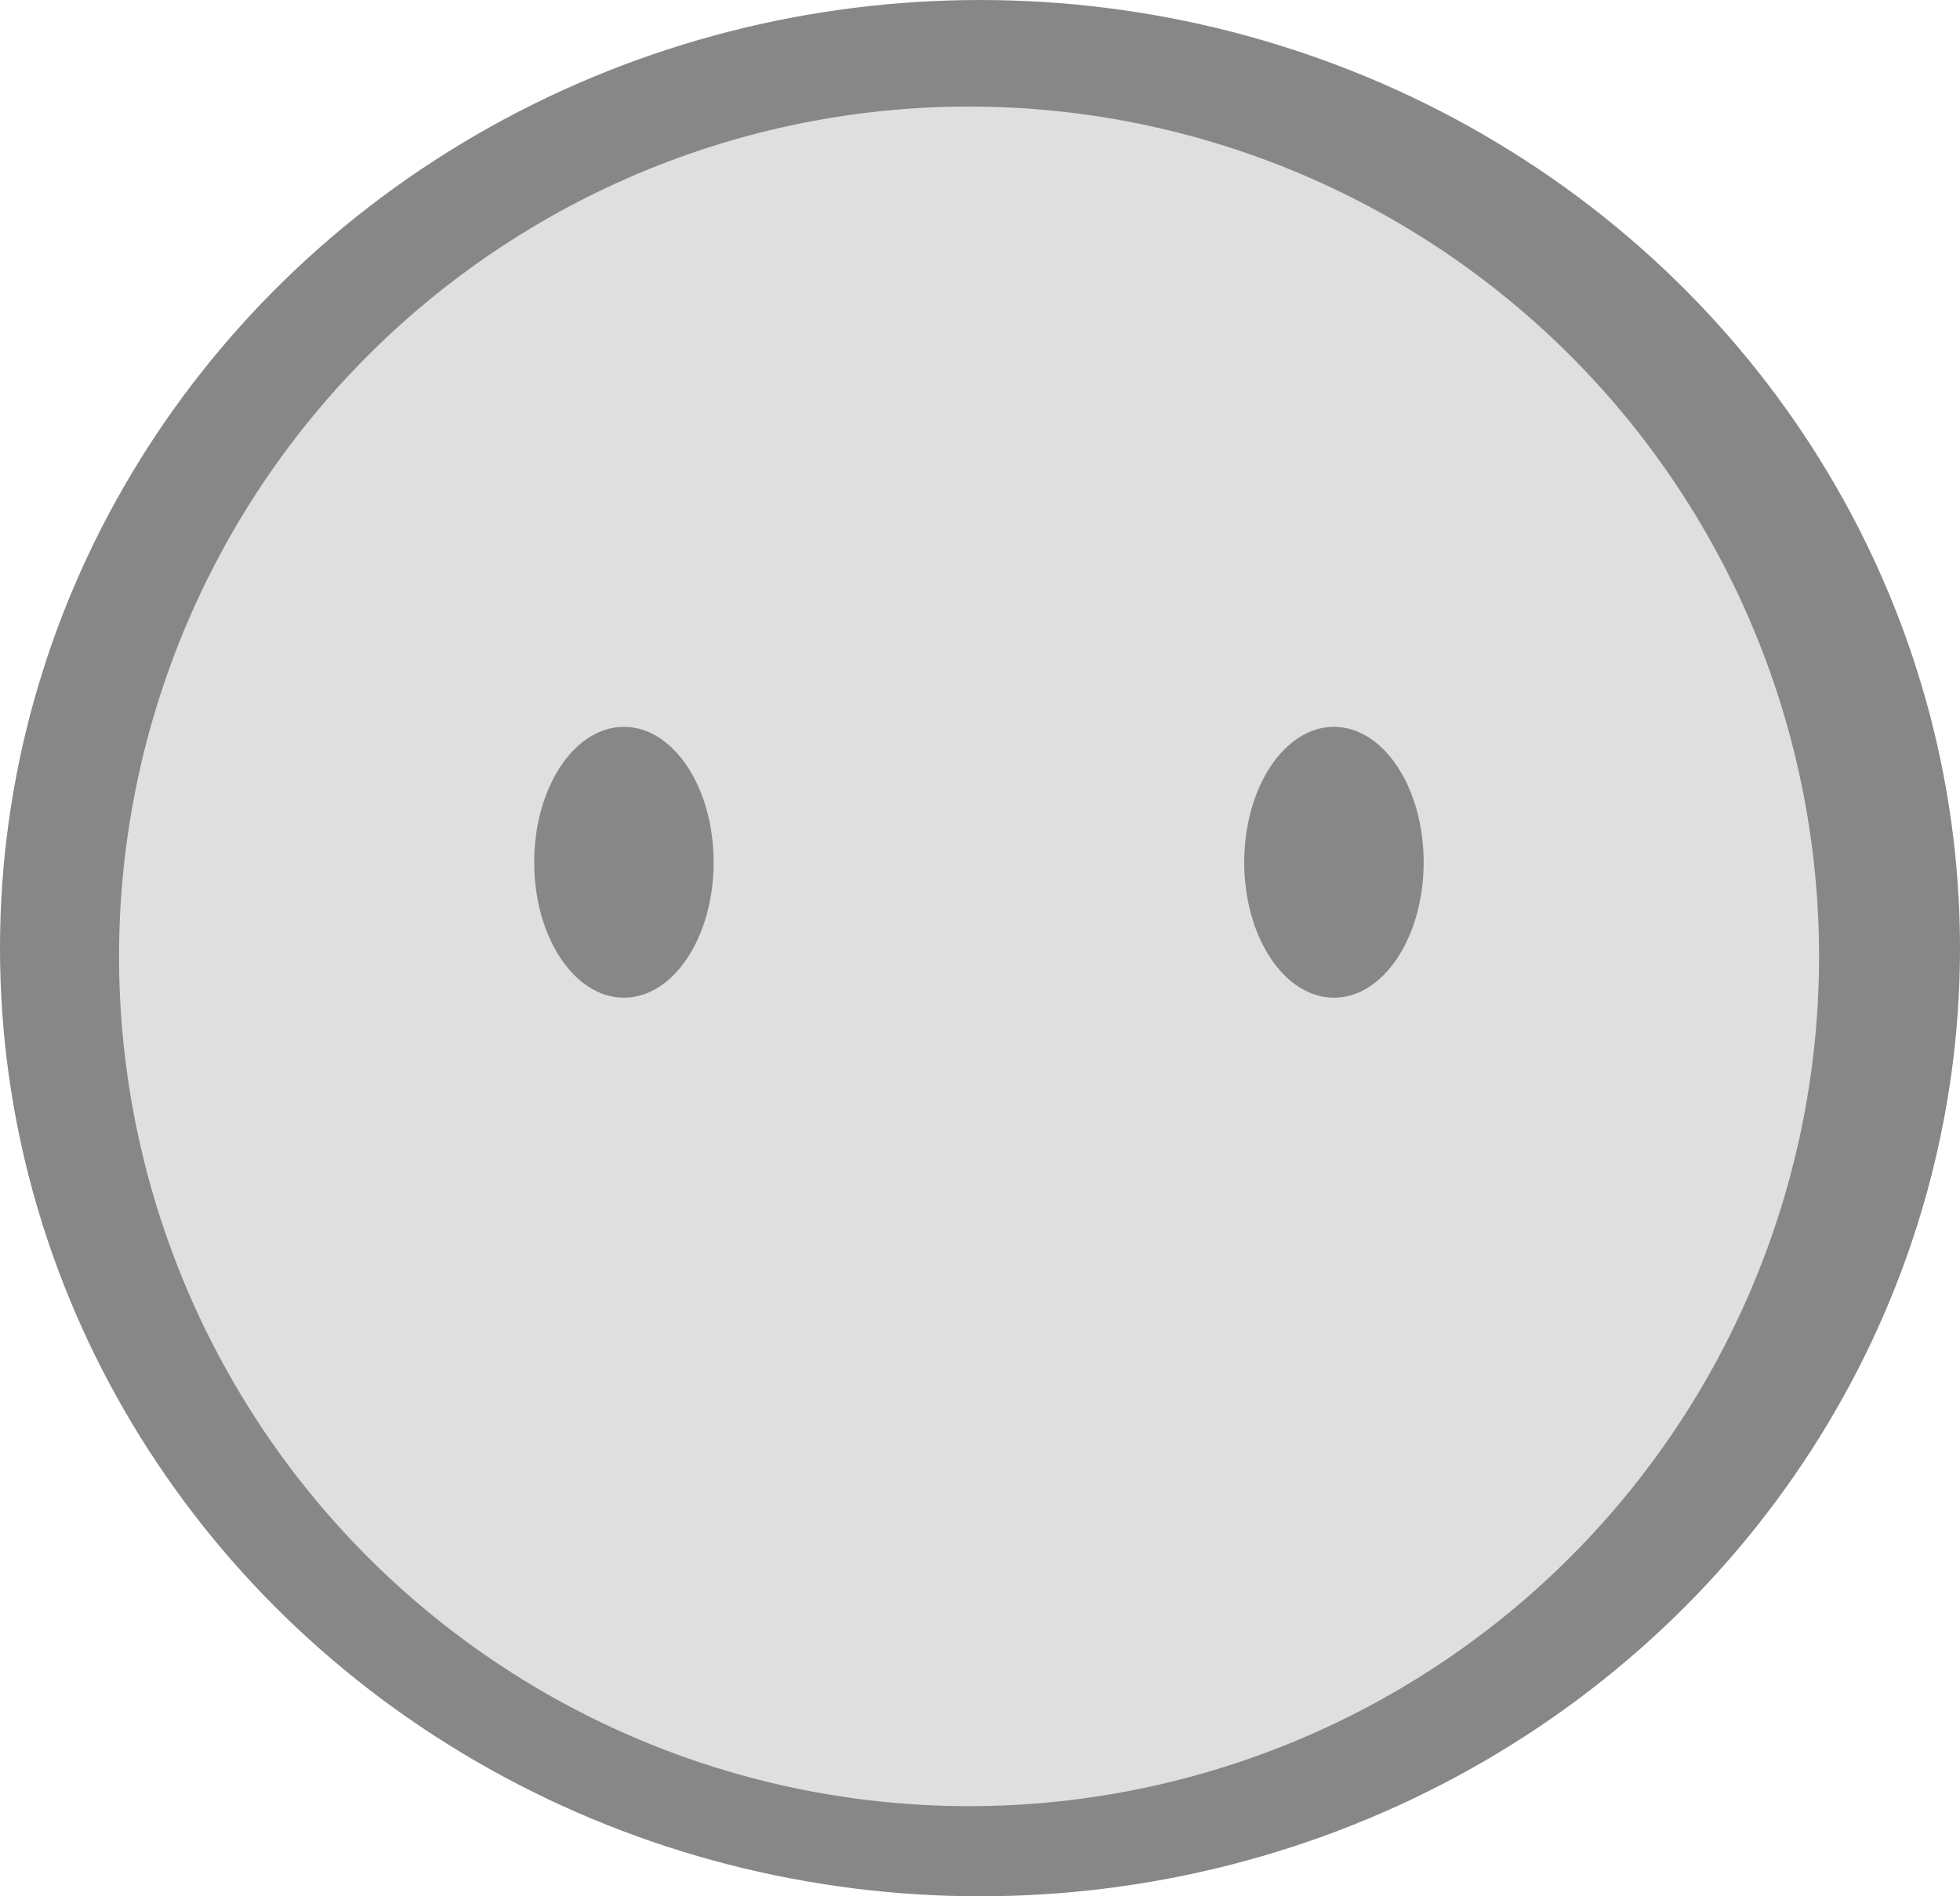 <svg xmlns="http://www.w3.org/2000/svg" width="31" height="30" viewBox="0 0 31 30">
  <g id="Grupo_39369" data-name="Grupo 39369" transform="translate(0.069 0.24)">
    <ellipse id="Elipse_362" data-name="Elipse 362" cx="15.5" cy="15" rx="15.5" ry="15" transform="translate(-0.069 -0.24)" fill="#878787"/>
    <g id="Grupo_39306" data-name="Grupo 39306" transform="translate(1.814 1.443)">
      <g id="Grupo_39301" data-name="Grupo 39301" transform="translate(0 0)">
        <path id="Caminho_10459" data-name="Caminho 10459" d="M576.355,524.542A13.444,13.444,0,1,1,562.911,511.1,13.443,13.443,0,0,1,576.355,524.542Z" transform="translate(-549.467 -511.097)" fill="#dfdfdf"/>
      </g>
      <g id="Grupo_39305" data-name="Grupo 39305" transform="translate(6.565 9.815)">
        <g id="Grupo_39304" data-name="Grupo 39304">
          <g id="Grupo_39302" data-name="Grupo 39302" transform="translate(11.23)">
            <path id="Caminho_10460" data-name="Caminho 10460" d="M609.589,544.836c0,1.183-.635,2.142-1.419,2.142s-1.419-.959-1.419-2.142.636-2.143,1.419-2.143S609.589,543.652,609.589,544.836Z" transform="translate(-606.75 -542.692)" fill="#878787"/>
          </g>
          <g id="Grupo_39303" data-name="Grupo 39303">
            <path id="Caminho_10461" data-name="Caminho 10461" d="M573.438,544.836c0,1.183-.635,2.142-1.419,2.142s-1.419-.959-1.419-2.142.635-2.143,1.419-2.143S573.438,543.652,573.438,544.836Z" transform="translate(-570.599 -542.692)" fill="#878787"/>
          </g>
        </g>
      </g>
    </g>
  </g>
</svg>